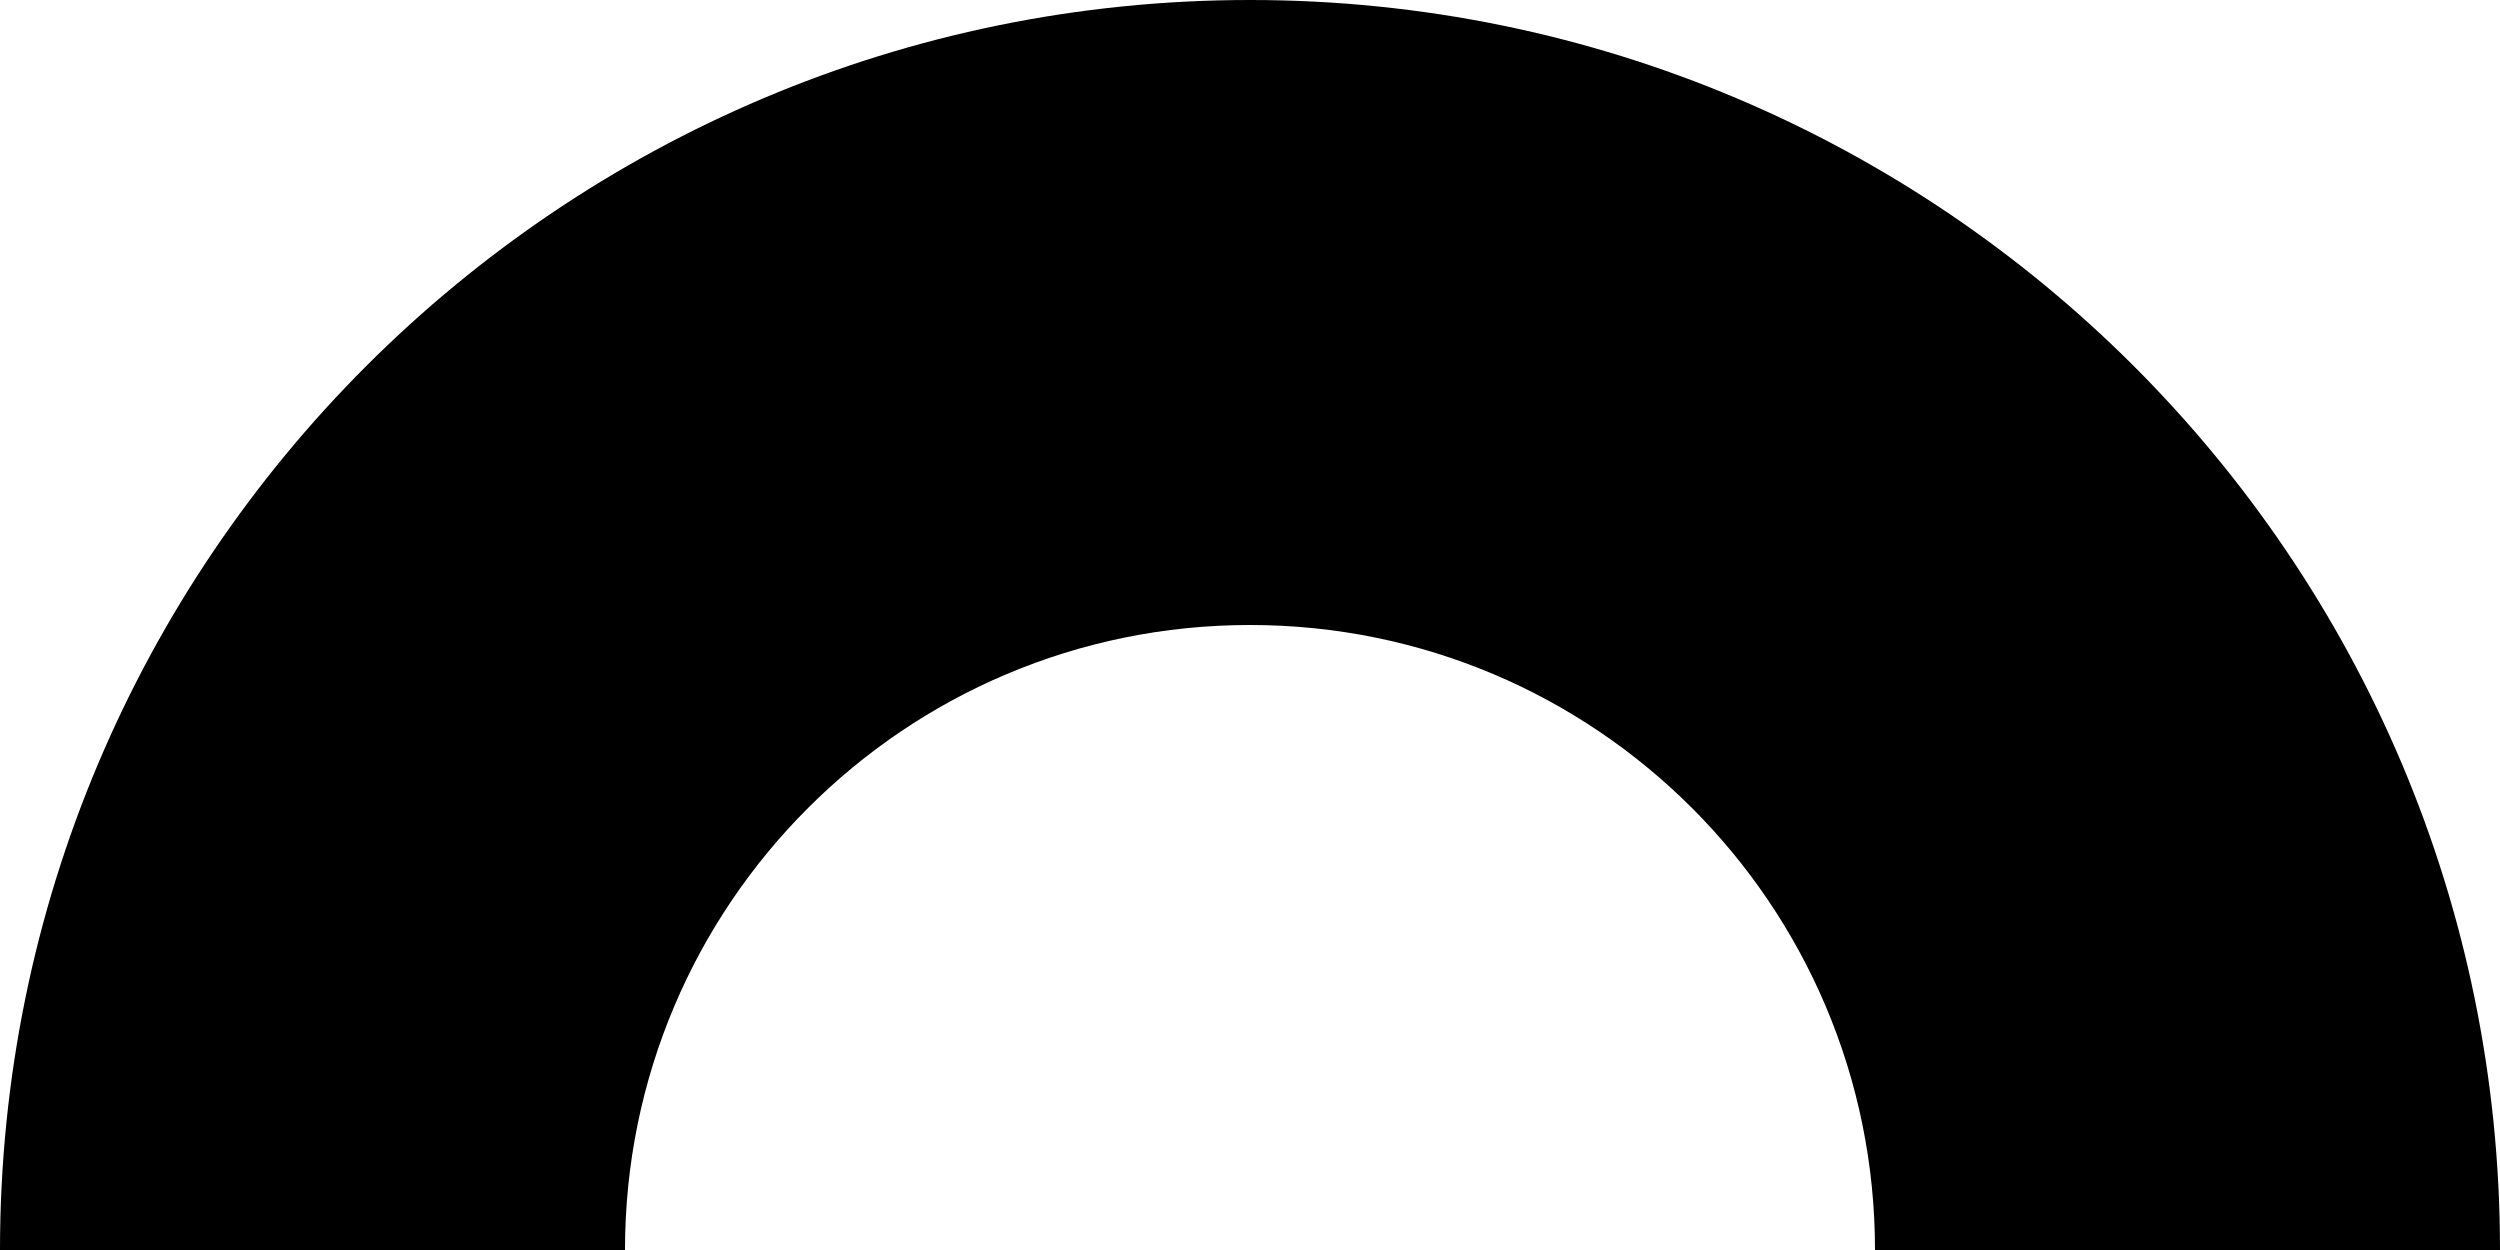 <svg width="8" height="4" viewBox="0 0 8 4" fill="none" xmlns="http://www.w3.org/2000/svg">
<path fill-rule="evenodd" clip-rule="evenodd" d="M2 4H0C0 1.791 1.791 0 4 0C6.209 0 8 1.791 8 4H6C6 2.895 5.105 2 4 2C2.895 2 2 2.895 2 4Z" fill="black"/>
</svg>
